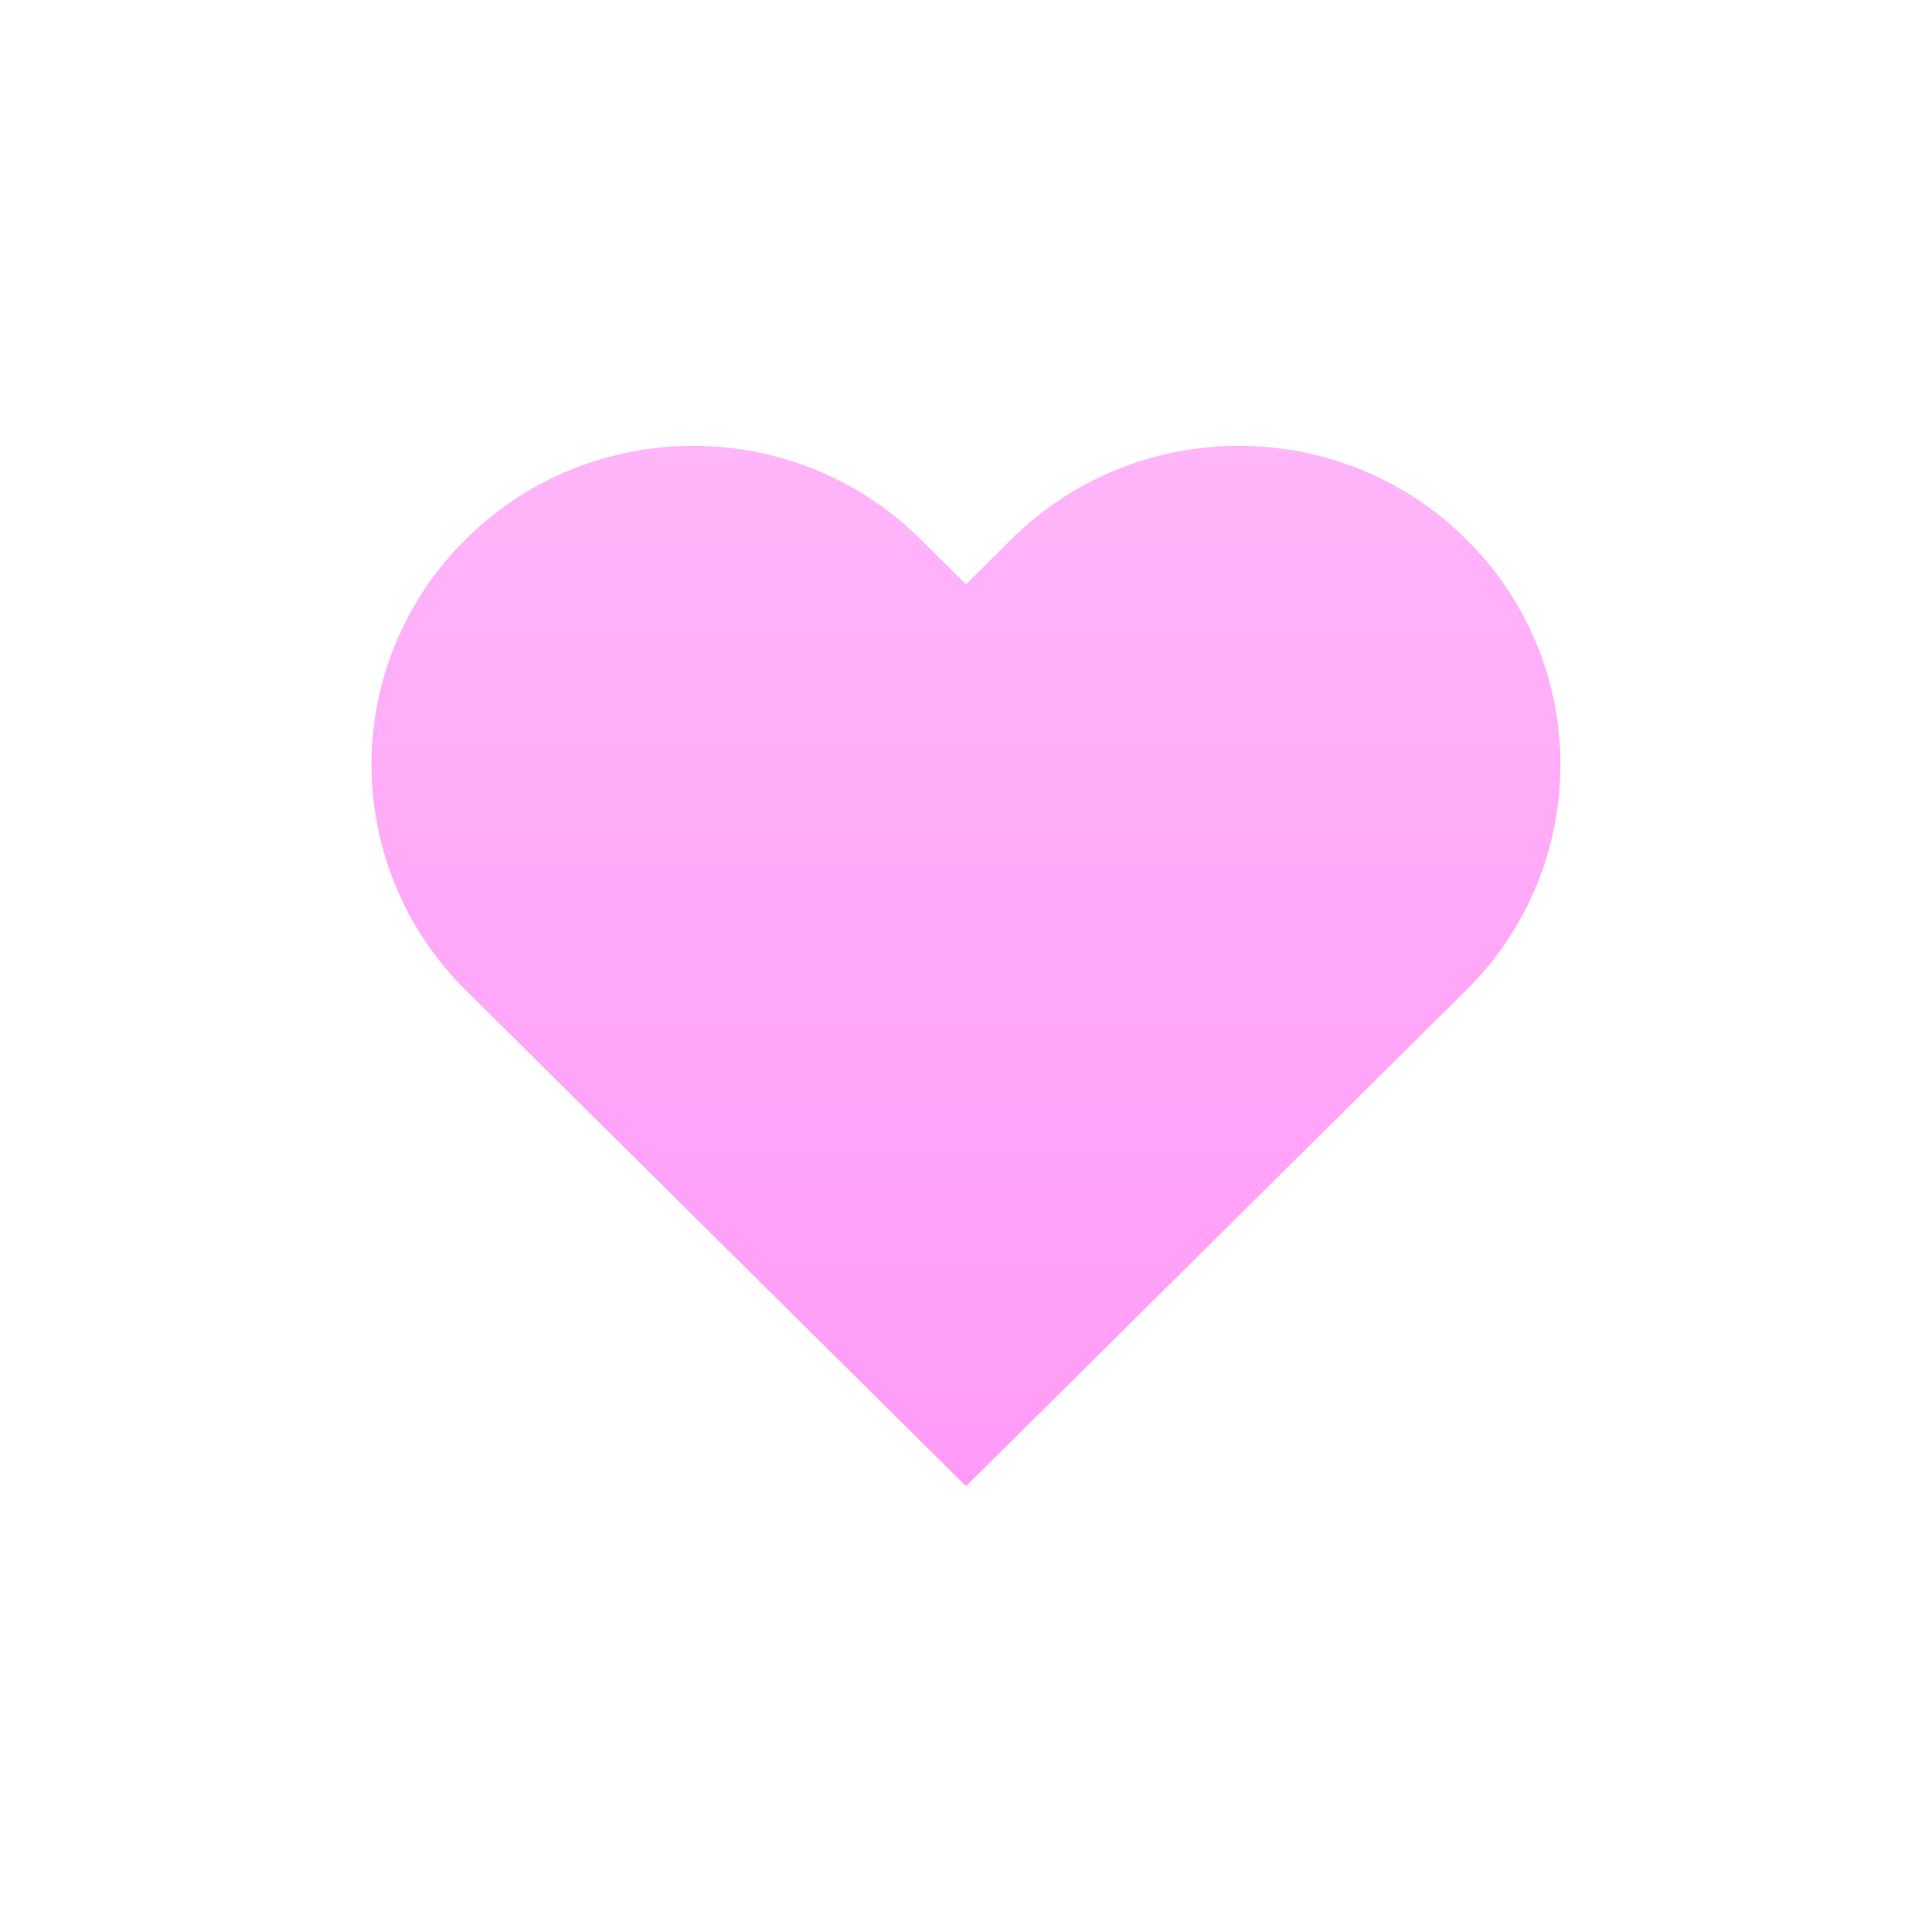 <svg width="26" height="26" viewBox="0 0 26 26" fill="none" xmlns="http://www.w3.org/2000/svg">
<path d="M6.268 13.325L13 20L19.732 13.325C21.422 11.649 21.422 8.932 19.732 7.257C18.042 5.581 15.302 5.581 13.612 7.257L13 7.864L12.388 7.257C10.698 5.581 7.958 5.581 6.268 7.257C4.577 8.932 4.577 11.649 6.268 13.325Z" fill="url(#paint0_linear_624_15111)"/>
<defs>
<linearGradient id="paint0_linear_624_15111" x1="13" y1="6" x2="13" y2="20" gradientUnits="userSpaceOnUse">
<stop stop-color="#FFB5F9"/>
<stop offset="1" stop-color="#FF9BF7"/>
</linearGradient>
</defs>
</svg>
